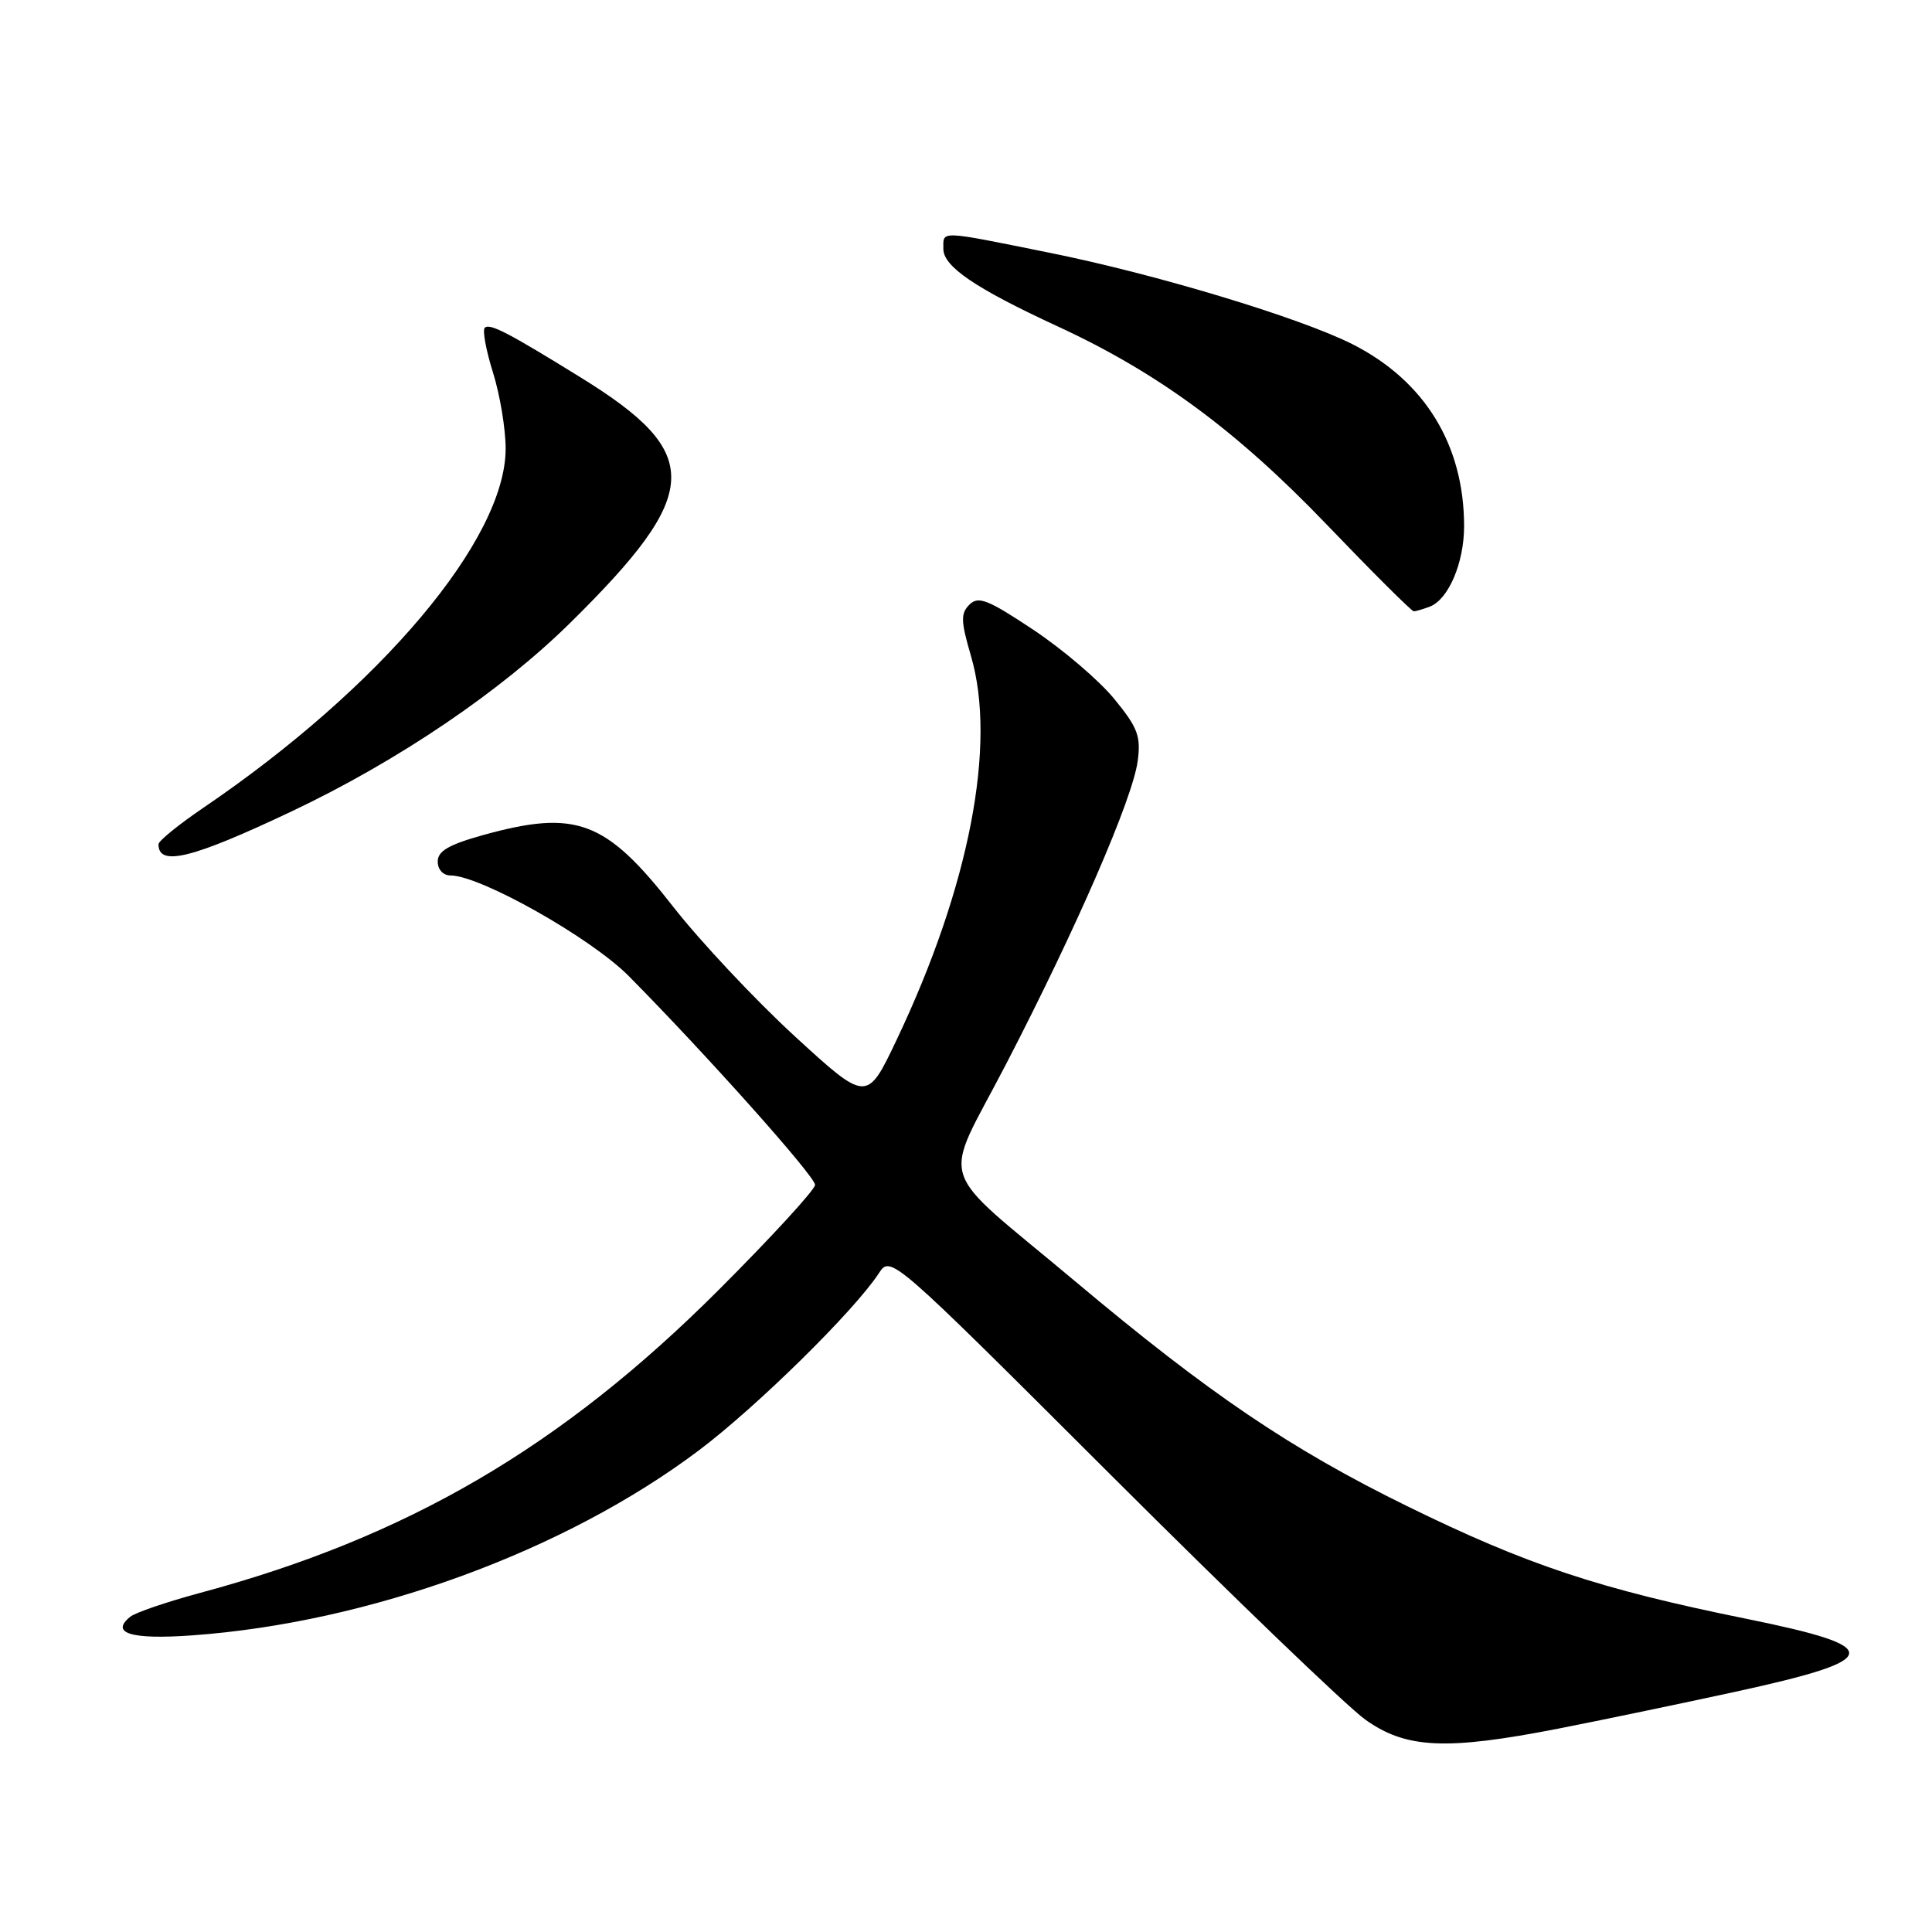 <?xml version="1.0" encoding="UTF-8" standalone="no"?>
<!DOCTYPE svg PUBLIC "-//W3C//DTD SVG 1.1//EN" "http://www.w3.org/Graphics/SVG/1.1/DTD/svg11.dtd" >
<svg xmlns="http://www.w3.org/2000/svg" xmlns:xlink="http://www.w3.org/1999/xlink" version="1.1" viewBox="0 0 256 256">
 <g >
 <path fill="currentColor"
d=" M 206.50 229.05 C 212.00 227.97 222.48 225.79 229.80 224.20 C 249.68 219.88 249.95 218.26 231.41 214.50 C 211.92 210.55 202.32 207.36 186.43 199.56 C 171.01 191.99 160.22 184.69 142.50 169.81 C 123.65 153.99 124.77 157.50 133.31 141.00 C 142.67 122.92 150.07 105.87 150.75 100.85 C 151.19 97.54 150.77 96.42 147.62 92.58 C 145.62 90.14 140.80 86.03 136.91 83.44 C 130.89 79.44 129.63 78.94 128.45 80.12 C 127.28 81.29 127.31 82.30 128.65 86.89 C 132.10 98.64 128.46 117.48 118.81 137.78 C 114.87 146.07 114.87 146.07 105.29 137.29 C 100.03 132.45 92.78 124.73 89.18 120.12 C 80.25 108.69 76.35 107.23 63.98 110.66 C 59.45 111.93 58.00 112.77 58.00 114.16 C 58.00 115.22 58.72 116.00 59.68 116.00 C 63.65 116.00 78.34 124.29 83.35 129.37 C 93.70 139.84 108.00 155.87 108.00 157.00 C 108.00 157.63 102.26 163.89 95.25 170.90 C 74.41 191.74 53.95 203.70 26.50 211.07 C 22.10 212.26 17.94 213.67 17.26 214.23 C 14.56 216.41 17.38 217.27 25.39 216.70 C 48.91 215.03 74.84 205.57 92.66 192.14 C 100.32 186.36 113.18 173.71 116.44 168.73 C 118.02 166.32 118.02 166.32 147.26 195.51 C 163.34 211.56 178.48 226.12 180.90 227.85 C 186.29 231.71 191.59 231.96 206.50 229.05 Z  M 38.73 107.47 C 52.77 100.81 66.38 91.59 75.59 82.50 C 93.03 65.30 93.26 60.10 77.00 50.05 C 67.30 44.05 64.87 42.79 64.23 43.44 C 63.91 43.76 64.40 46.42 65.32 49.35 C 66.24 52.28 67.00 56.82 67.00 59.45 C 67.00 71.44 50.48 91.06 26.88 107.08 C 23.65 109.28 21.00 111.43 21.00 111.87 C 21.00 114.87 25.44 113.77 38.73 107.47 Z  M 189.46 80.38 C 191.93 79.43 194.00 74.58 194.00 69.73 C 194.00 58.95 188.78 50.45 179.19 45.60 C 172.23 42.09 153.17 36.33 139.11 33.50 C 124.25 30.50 125.00 30.53 125.00 32.99 C 125.00 35.32 129.27 38.22 140.09 43.22 C 153.42 49.37 163.82 57.03 175.74 69.45 C 181.83 75.80 187.05 81.00 187.33 81.00 C 187.61 81.00 188.56 80.72 189.46 80.38 Z "/>
</g>
</svg>